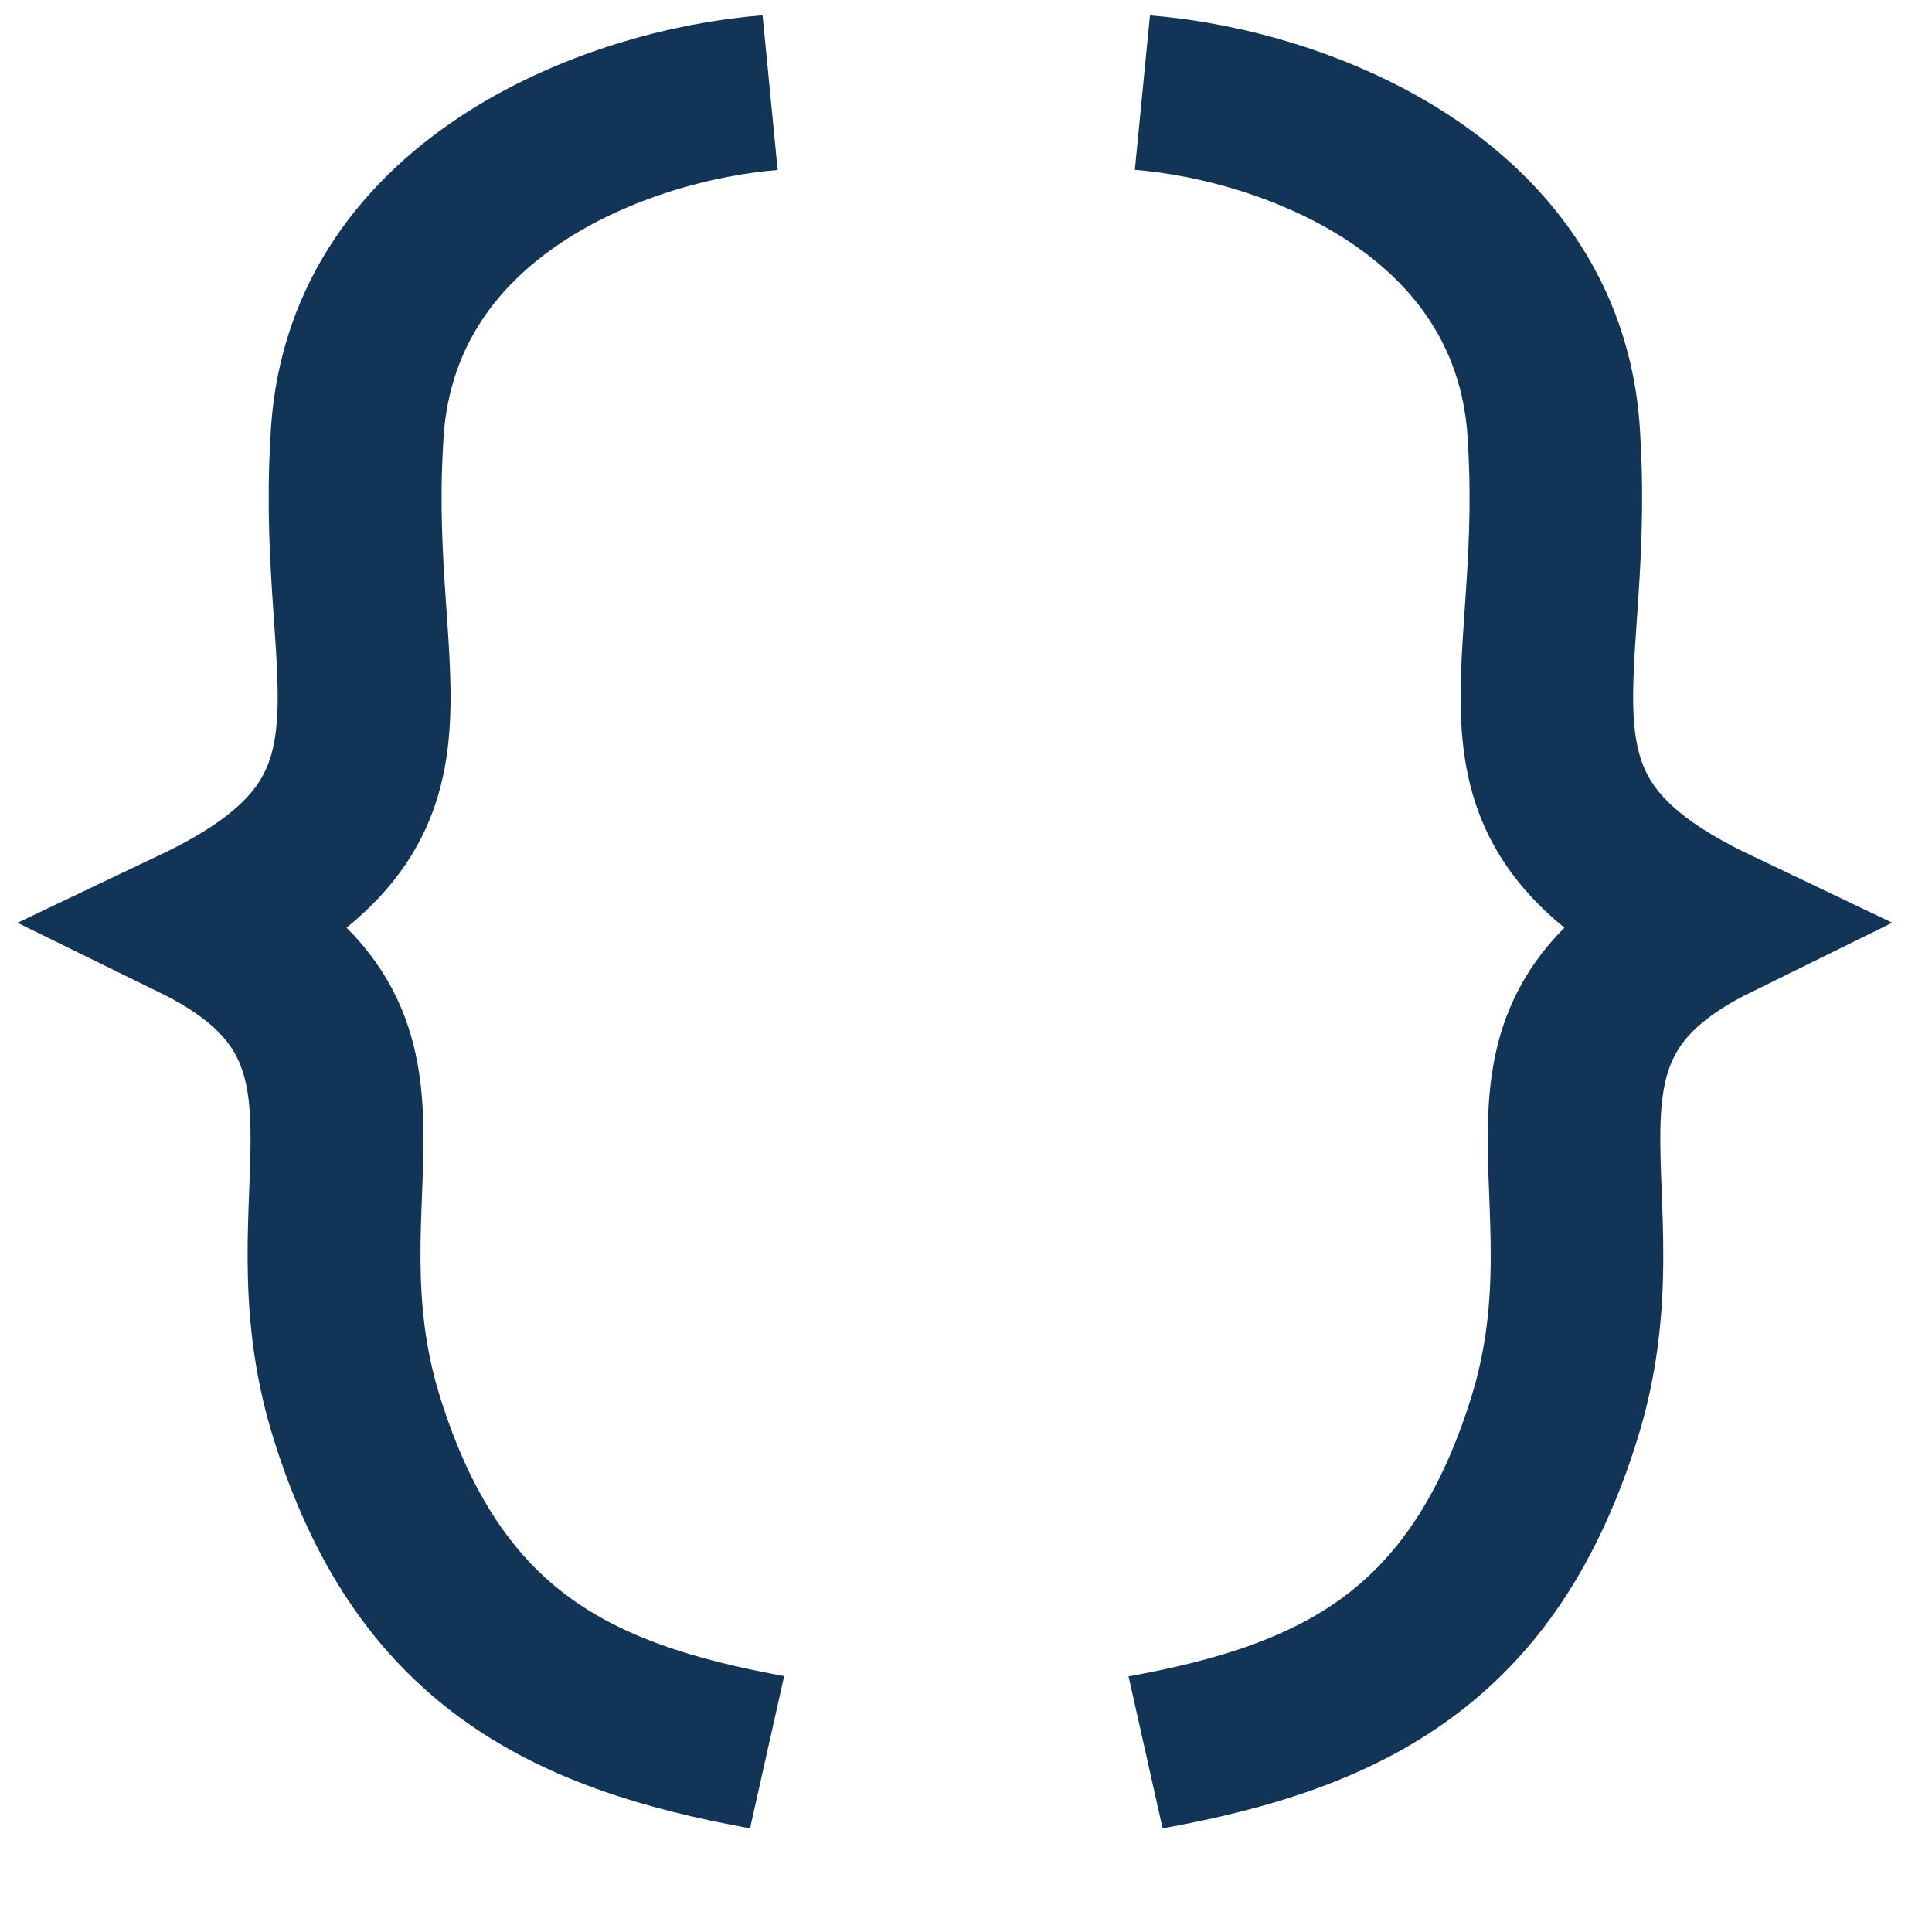 <?xml version="1.0" encoding="UTF-8" standalone="no"?>
<!-- Created with Inkscape (http://www.inkscape.org/) -->

<svg
   xmlns:dc="http://purl.org/dc/elements/1.1/"
   xmlns:cc="http://creativecommons.org/ns#"
   xmlns:rdf="http://www.w3.org/1999/02/22-rdf-syntax-ns#"
   xmlns:svg="http://www.w3.org/2000/svg"
   xmlns="http://www.w3.org/2000/svg"
   width="16"
   height="16"
   viewBox="0 0 16 16"
   id="svg2"
   version="1.1">
  <defs
     id="defs4" />
  <g
     id="layer1"
     transform="matrix(1.39,0,0,1.249,-3.159,-1296.804)">
    <path
       style="fill:none;fill-rule:evenodd;stroke:#123456;stroke-width:1.028px;stroke-linecap:butt;stroke-linejoin:miter;stroke-opacity:1"
       d="m 9.079,1038.888 c 0.911,0.08 2.399,0.7 2.454,2.321 0.086,1.647 -0.487,2.438 0.93,3.19 -1.349,0.738 -0.506,1.755 -0.928,3.272 -0.423,1.517 -1.255,1.984 -2.437,2.222"
       id="path4150" />
    <path
       style="fill:none;fill-rule:evenodd;stroke:#123456;stroke-width:1.03px;stroke-linecap:butt;stroke-linejoin:miter;stroke-opacity:1"
       d="m 6.861,1038.888 c -0.914,0.08 -2.407,0.7 -2.463,2.321 -0.087,1.646 0.489,2.437 -0.933,3.19 1.354,0.738 0.508,1.755 0.932,3.271 0.424,1.516 1.259,1.983 2.446,2.222"
       id="path4150-6" />
  </g>
</svg>
